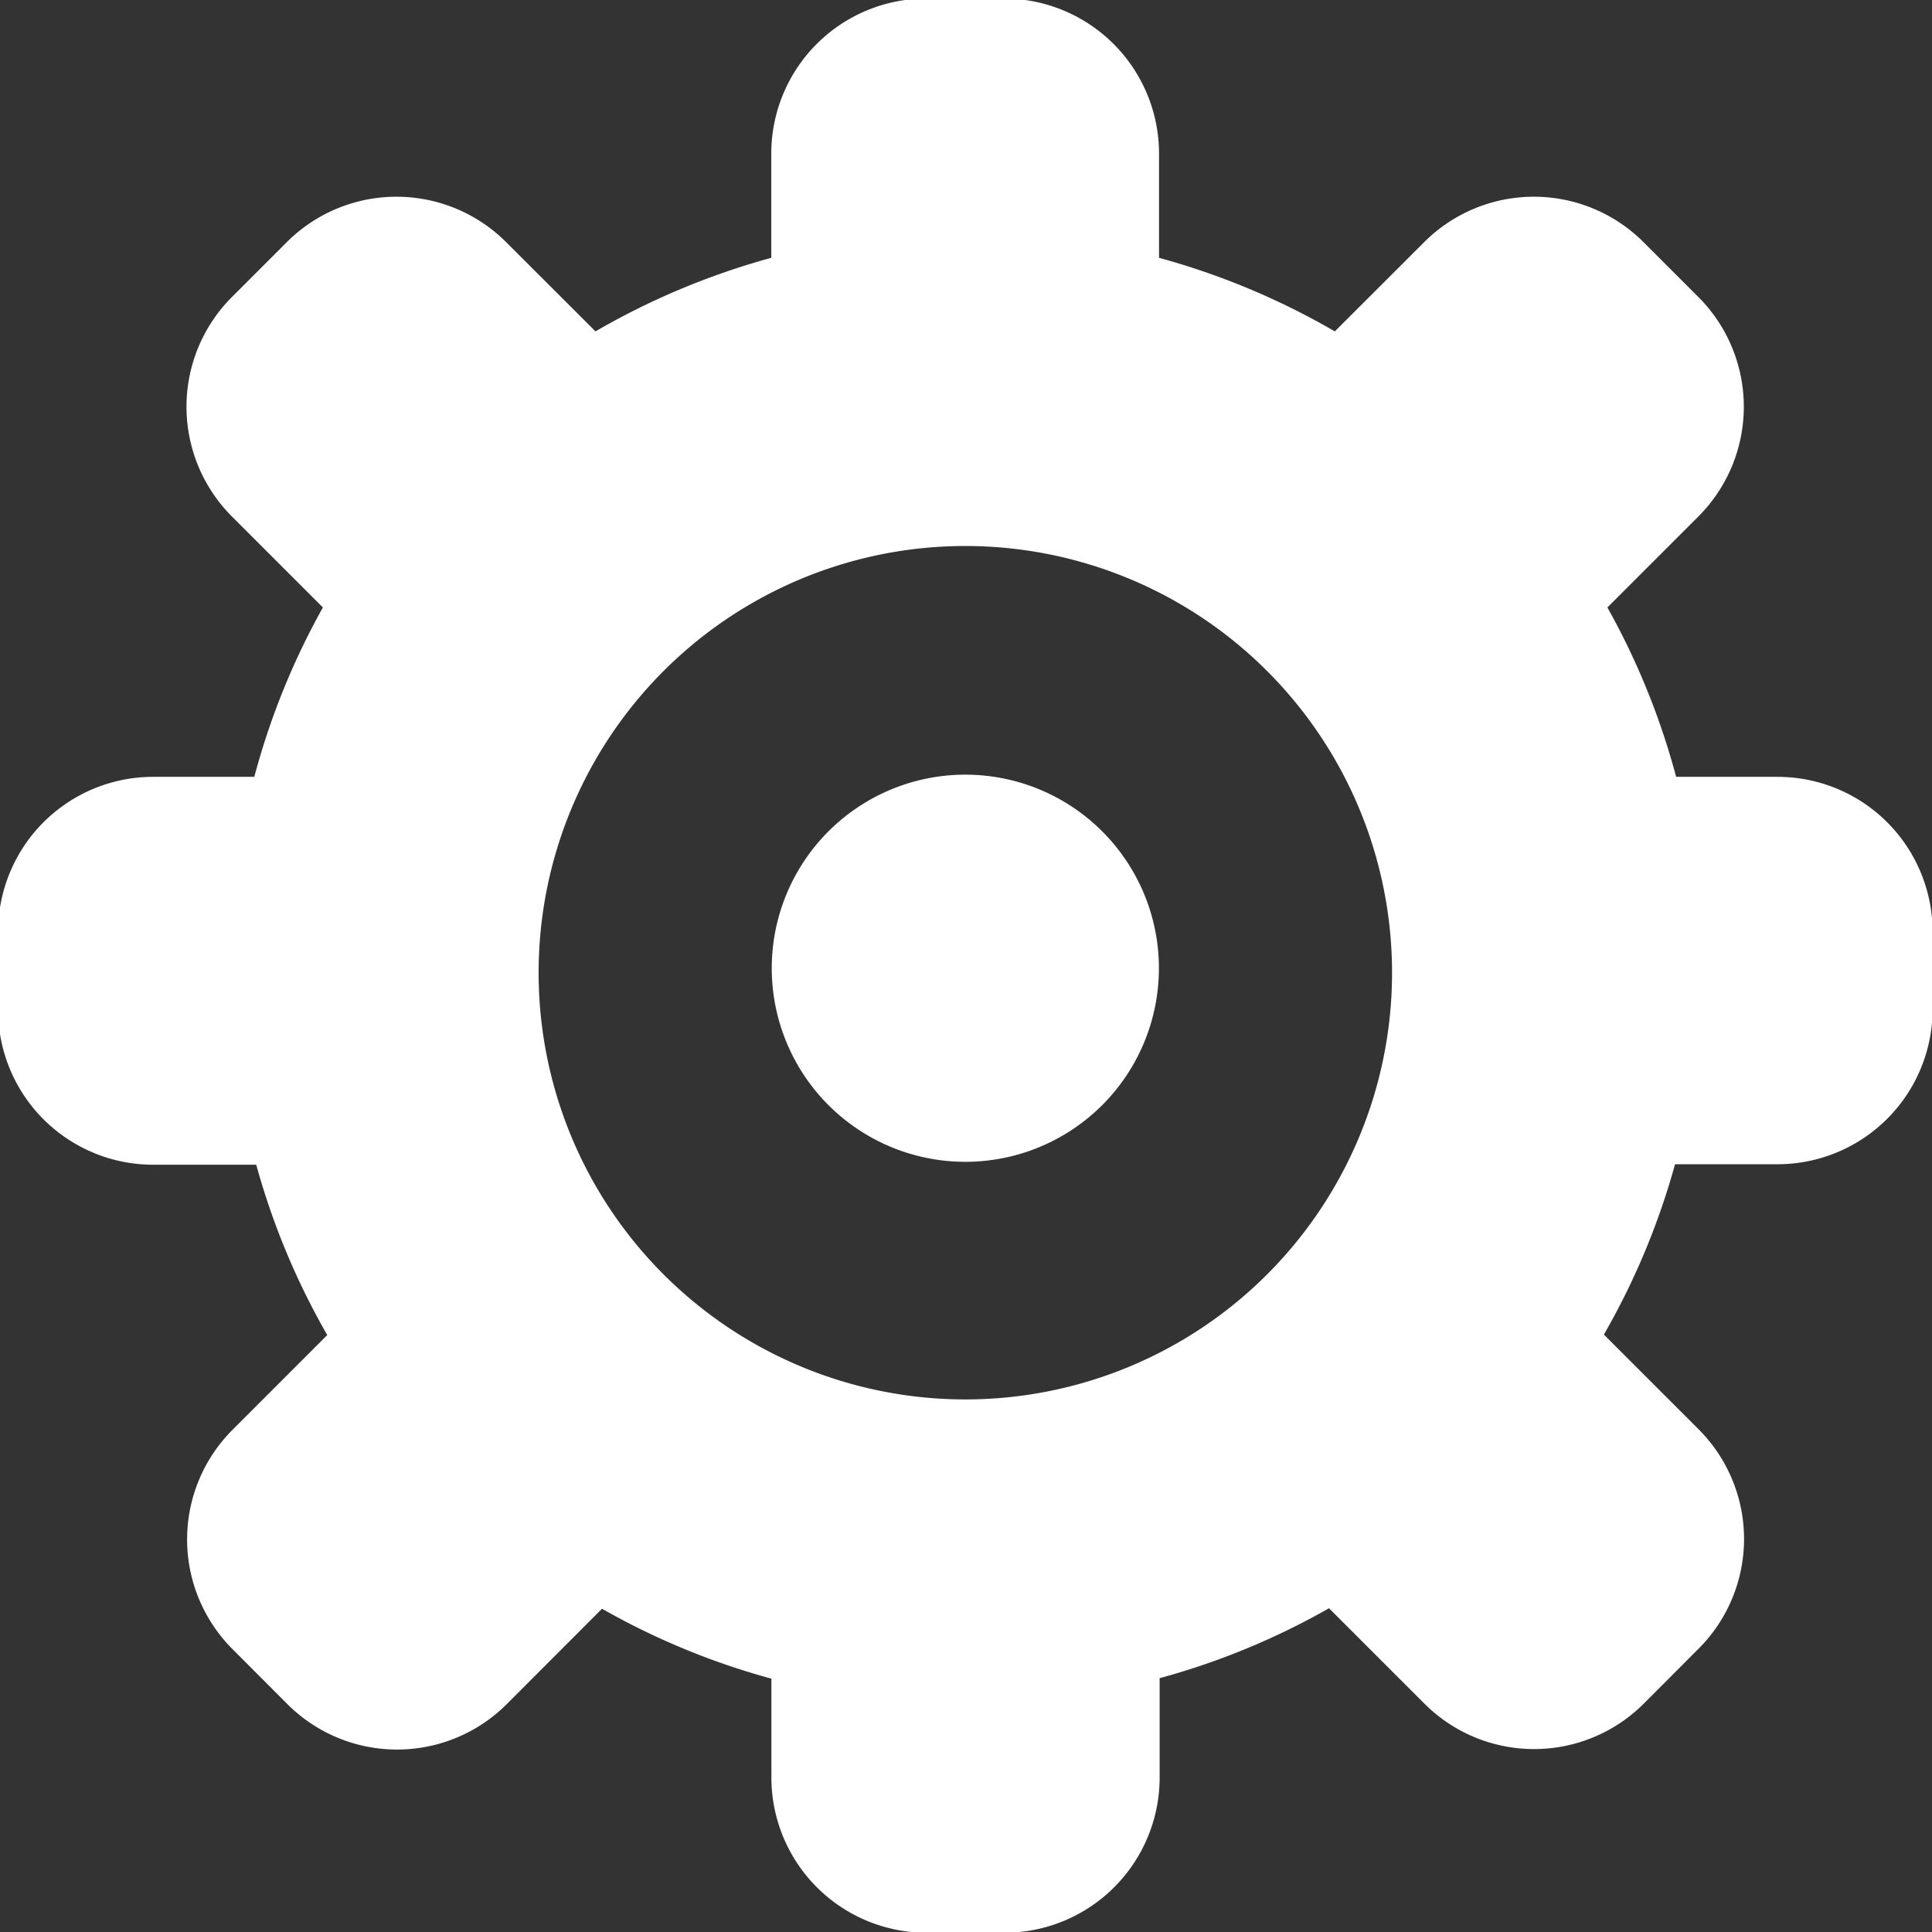 <svg xmlns="http://www.w3.org/2000/svg" width="15.969" height="15.969" viewBox="0 0 15.969 15.969">
  <rect x="0" y="0" width="15.969" height="15.969" fill="#333333" stroke="none"/>
  <defs>
    <style>
      .cls-1 {
        fill: #fff;
        fill-rule: evenodd;
      }
    </style>
  </defs>
  <path id="gear.svg" class="cls-1" d="M89.38,720.248H88.533a6.045,6.045,0,0,1-.588,1.408l0.783,0.783a1.282,1.282,0,0,1,0,1.813l-0.453.454a1.282,1.282,0,0,1-1.814,0l-0.788-.788a6.029,6.029,0,0,1-1.4.578v0.821a1.283,1.283,0,0,1-1.282,1.283H82.346a1.283,1.283,0,0,1-1.282-1.283V724.5a6.032,6.032,0,0,1-1.4-.578l-0.787.788a1.282,1.282,0,0,1-1.814,0l-0.453-.454a1.282,1.282,0,0,1,0-1.813l0.783-.783a6.04,6.04,0,0,1-.587-1.408H75.954a1.282,1.282,0,0,1-1.282-1.283v-0.641a1.282,1.282,0,0,1,1.282-1.282h0.836a6.046,6.046,0,0,1,.567-1.4l-0.752-.752a1.283,1.283,0,0,1,0-1.814l0.453-.453a1.282,1.282,0,0,1,1.814,0l0.738,0.737a6.1,6.1,0,0,1,1.453-.608v-0.861a1.282,1.282,0,0,1,1.282-1.282h0.641a1.282,1.282,0,0,1,1.282,1.282v0.861a6.094,6.094,0,0,1,1.453.608l0.738-.737a1.282,1.282,0,0,1,1.814,0l0.453,0.453a1.283,1.283,0,0,1,0,1.814l-0.752.752a6.051,6.051,0,0,1,.568,1.4H89.38a1.282,1.282,0,0,1,1.282,1.282v0.641A1.282,1.282,0,0,1,89.38,720.248Zm-6.713-5.11a3.527,3.527,0,1,0,3.527,3.527A3.527,3.527,0,0,0,82.667,715.138Zm0,5.09a1.6,1.6,0,1,1,1.6-1.6A1.6,1.6,0,0,1,82.667,720.228Z" transform="translate(-74.688 -710.625)"/>
</svg>
